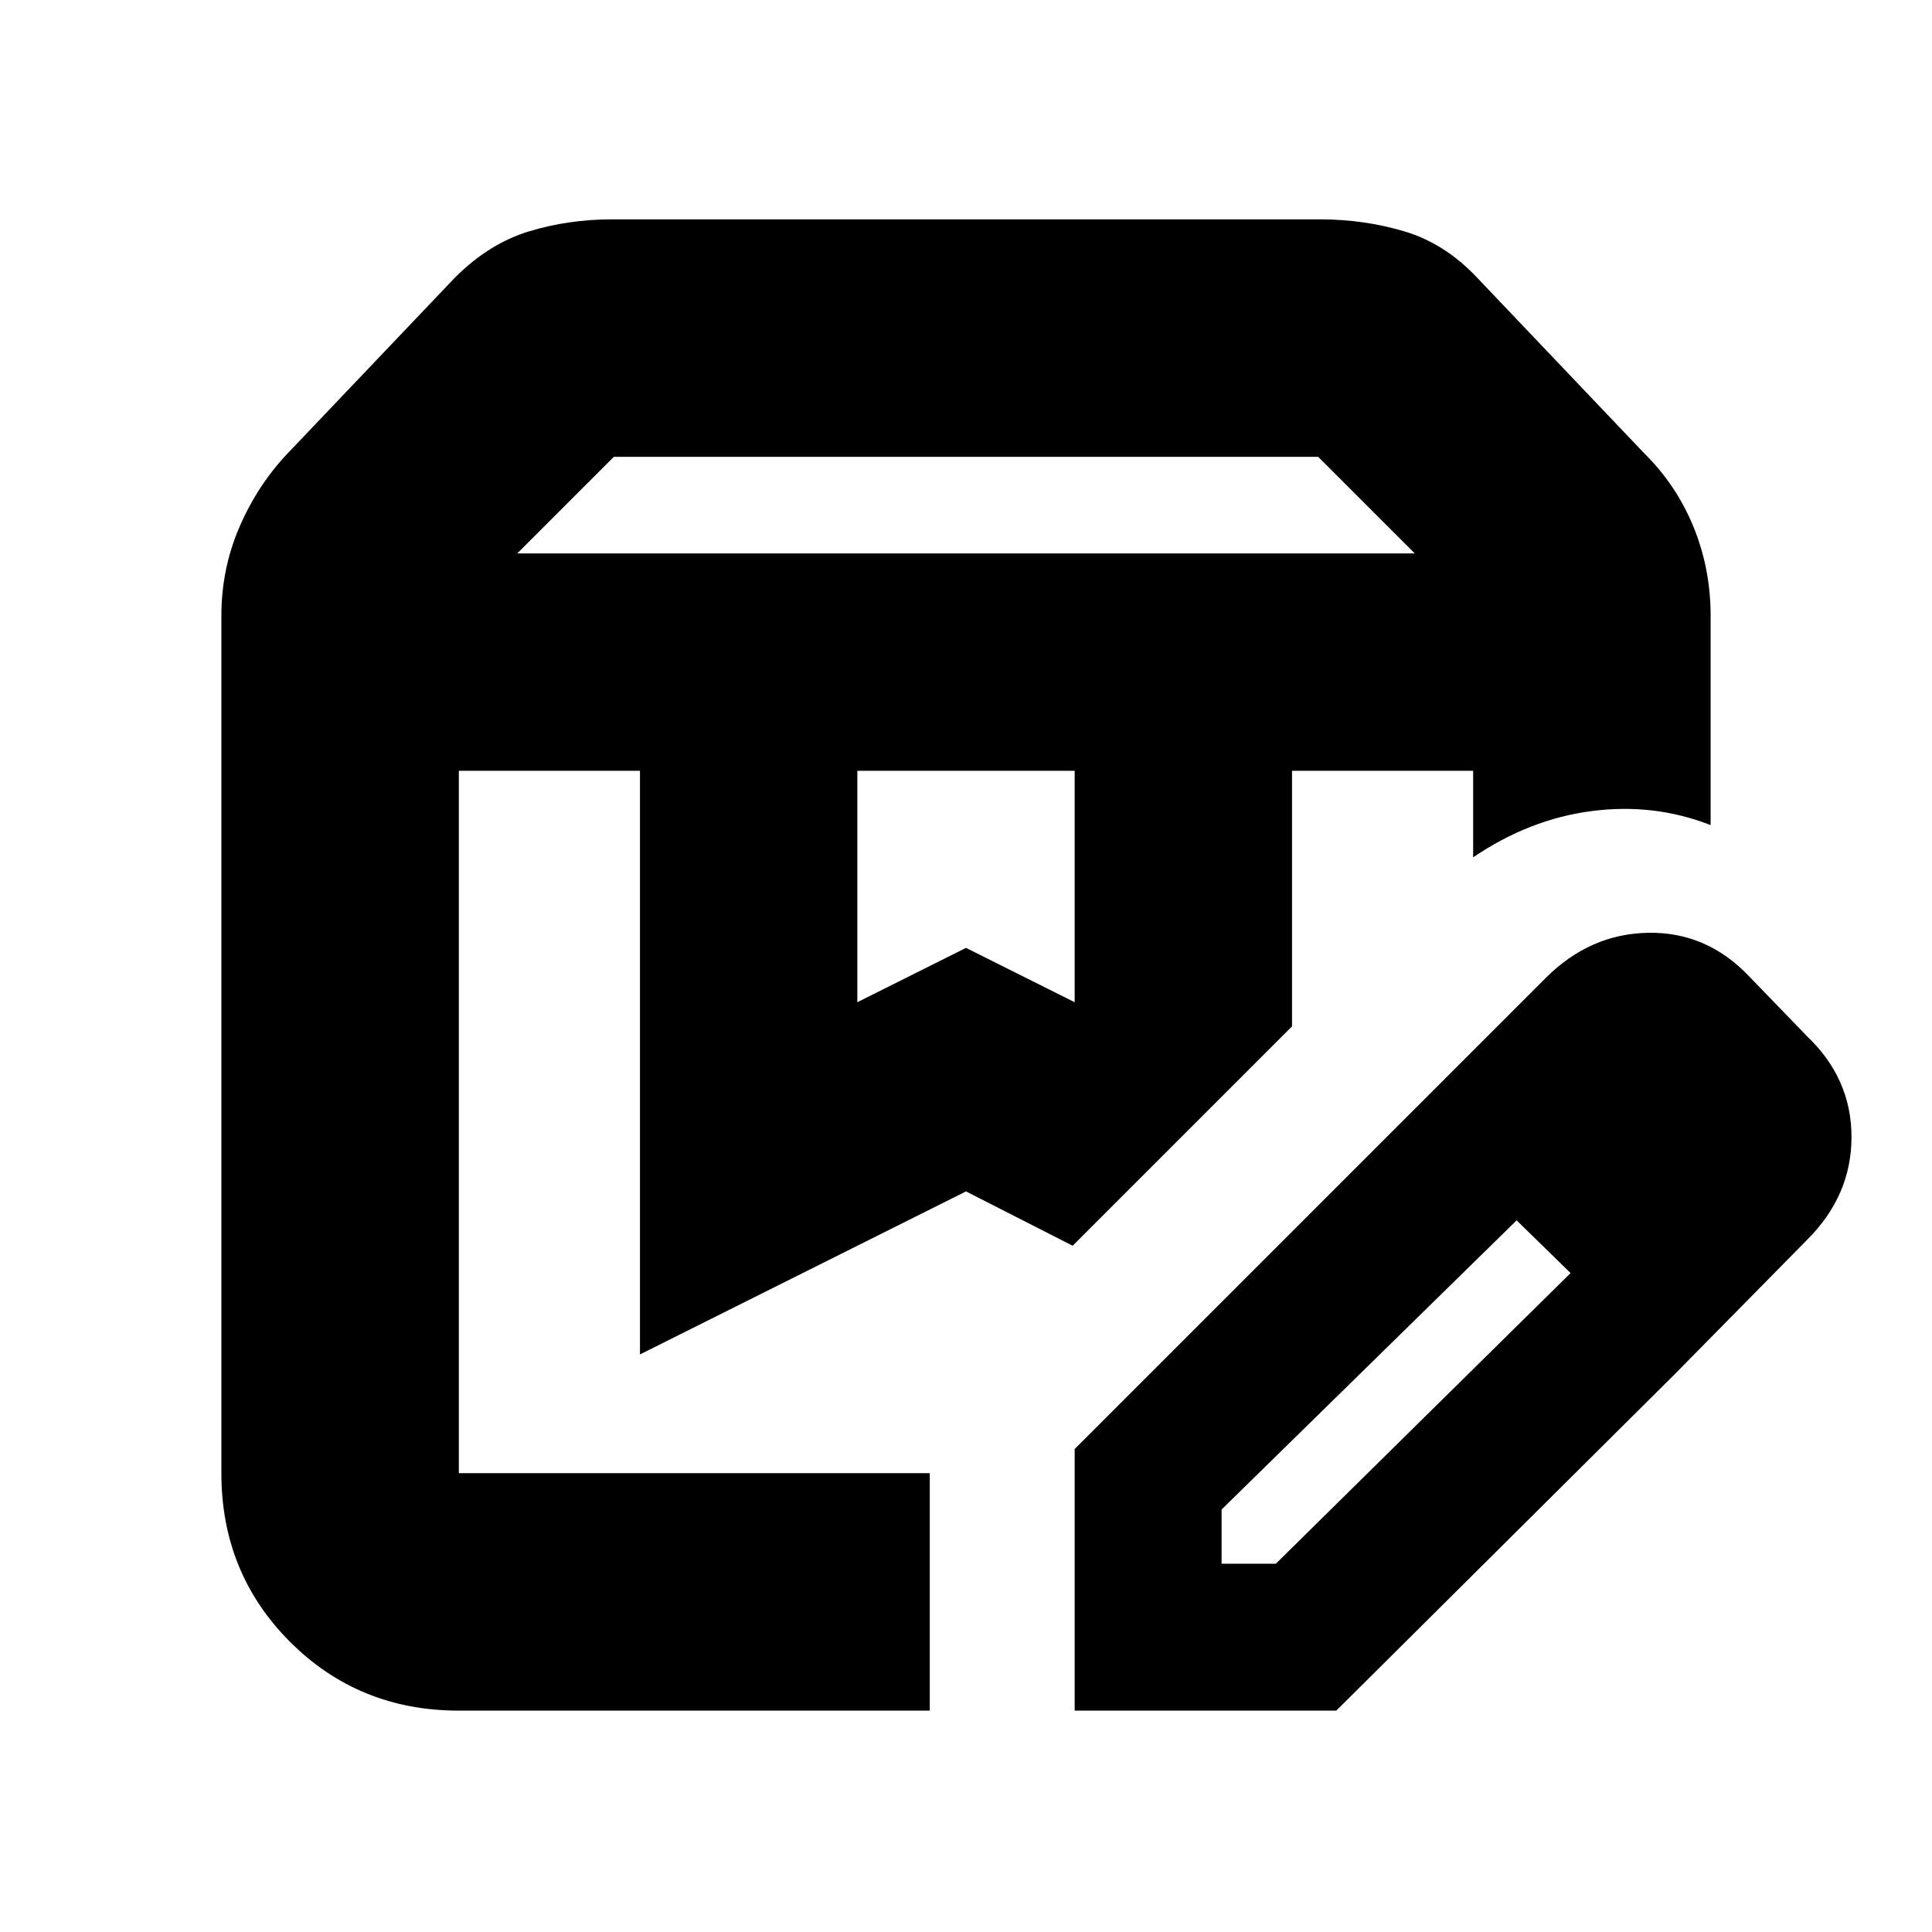 <svg xmlns="http://www.w3.org/2000/svg" height="20" viewBox="0 -960 960 960" width="20"><path d="M257-685h446l-48-48H305l-48 48Zm169 223 54-27 54 27v-115H426v115ZM228-110q-49.7 0-83.85-34.15Q110-178.3 110-228v-426q0-23.35 9-44.175 9-20.825 23.949-36.561L226-822q17-17 36.735-23 19.736-6 41.265-6h352q21.882 0 41.941 6T734-822l82.814 87.042Q833-719 841.5-698.175 850-677.35 850-654v104q-28-11-59-7t-59 23v-43h-90v127L533-341l-53-27-162 81v-290h-90v349h234v118H228Zm414-467h90-90Zm-414 0h305-305Zm306 467v-130l166-166 54 52-147 144.071V-183h26.964L781-328l51 51-168 167H534Zm298-167L700-406l68-68q22-22 51-22.5t50 21.5l29 30q22 21 22 50t-22 51l-66 67Z"/></svg>